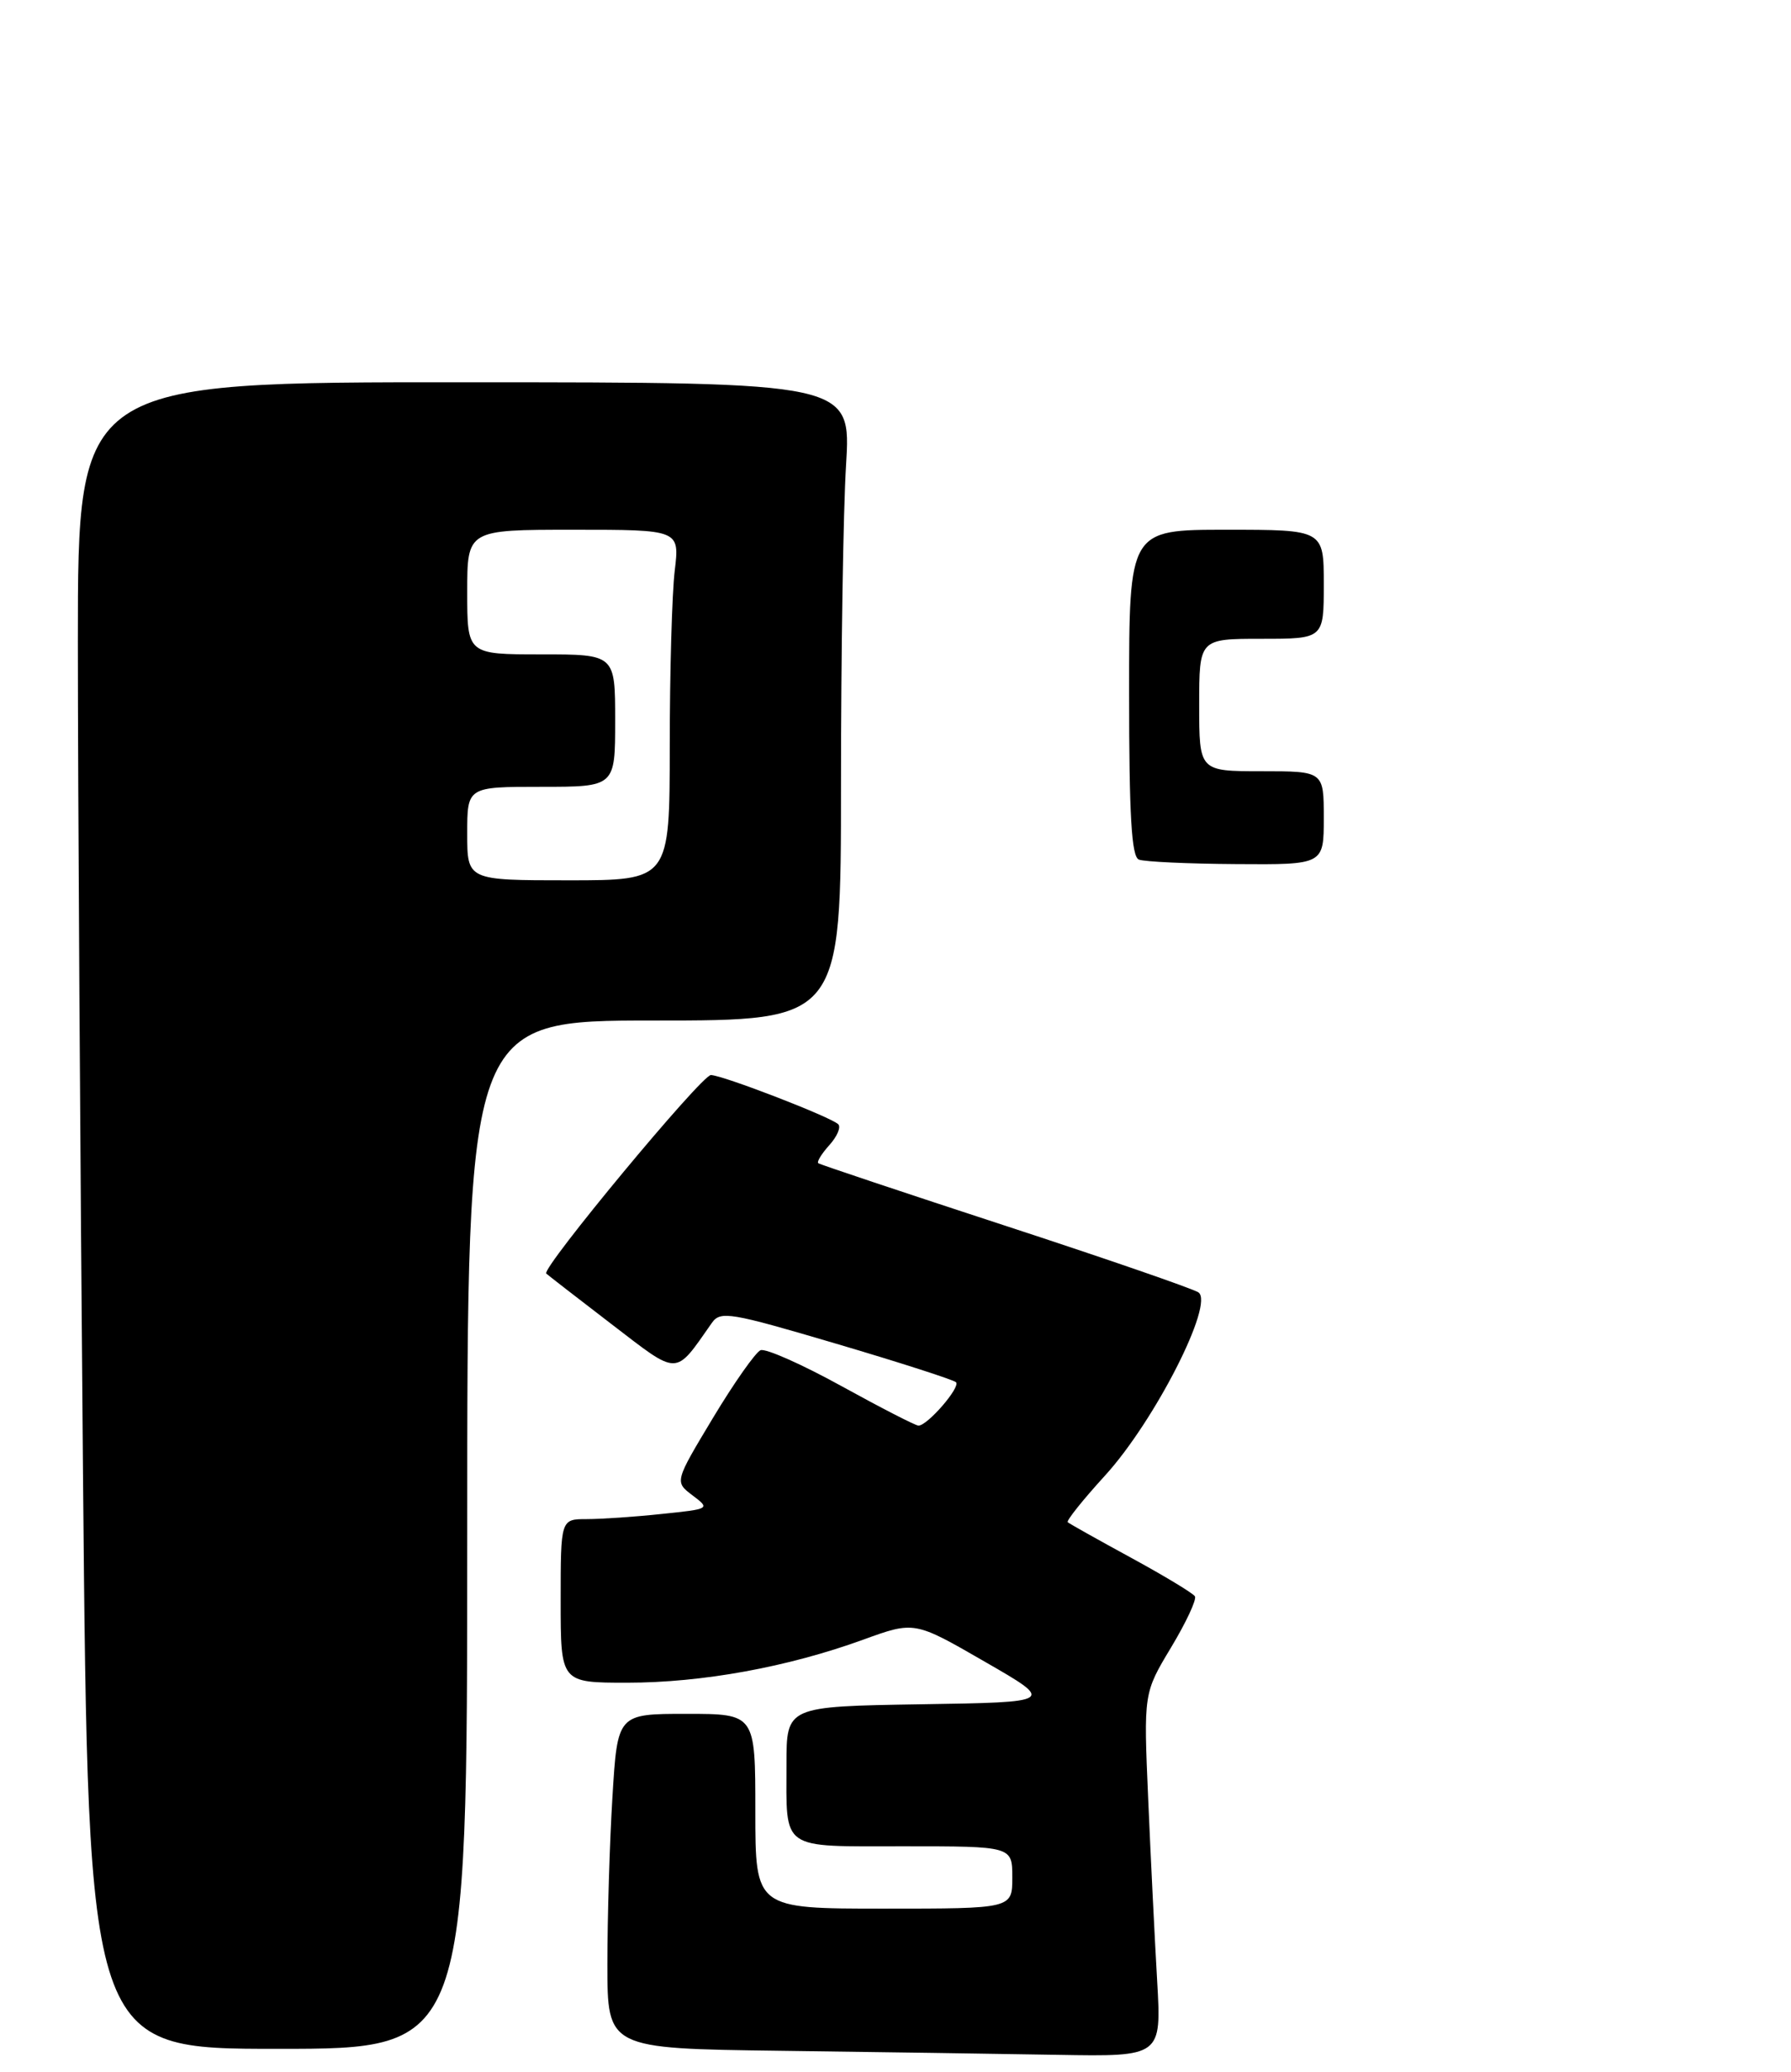 <?xml version="1.0" encoding="UTF-8" standalone="no"?>
<!DOCTYPE svg PUBLIC "-//W3C//DTD SVG 1.1//EN" "http://www.w3.org/Graphics/SVG/1.1/DTD/svg11.dtd" >
<svg xmlns="http://www.w3.org/2000/svg" xmlns:xlink="http://www.w3.org/1999/xlink" version="1.1" viewBox="0 0 230 266">
 <g >
 <path fill="currentColor"
d=" M 148.60 254.25 C 148.29 248.89 147.77 238.39 147.45 230.92 C 146.86 217.34 146.86 217.34 150.38 211.49 C 152.31 208.28 153.70 205.32 153.45 204.91 C 153.20 204.51 149.51 202.28 145.25 199.96 C 140.99 197.64 137.33 195.59 137.12 195.40 C 136.91 195.22 139.06 192.53 141.89 189.43 C 148.28 182.44 156.01 167.27 153.89 165.89 C 153.12 165.40 141.93 161.53 129.00 157.31 C 116.07 153.08 105.32 149.49 105.09 149.32 C 104.86 149.15 105.50 148.11 106.50 147.00 C 107.50 145.89 108.02 144.69 107.65 144.32 C 106.73 143.39 92.78 138.01 91.29 138.00 C 90.09 138.00 69.49 162.83 70.15 163.48 C 70.34 163.66 74.10 166.58 78.50 169.95 C 87.30 176.69 86.58 176.70 91.42 169.81 C 92.52 168.25 93.76 168.46 107.40 172.49 C 115.54 174.89 122.45 177.12 122.77 177.43 C 123.39 178.05 119.11 183.00 117.95 183.00 C 117.57 183.00 113.12 180.71 108.05 177.92 C 102.99 175.13 98.32 173.06 97.67 173.32 C 97.03 173.59 94.28 177.49 91.56 182.01 C 86.63 190.21 86.63 190.21 88.93 191.95 C 91.22 193.68 91.19 193.70 84.97 194.34 C 81.53 194.71 77.20 195.00 75.35 195.00 C 72.00 195.00 72.00 195.00 72.00 205.50 C 72.00 216.00 72.00 216.00 80.54 216.00 C 90.17 216.00 101.16 214.00 110.87 210.47 C 117.43 208.09 117.43 208.09 126.46 213.30 C 135.50 218.50 135.50 218.50 118.25 218.77 C 101.00 219.05 101.00 219.05 101.00 226.44 C 101.00 237.66 100.06 237.00 116.11 237.00 C 130.00 237.00 130.00 237.00 130.00 241.00 C 130.00 245.00 130.00 245.00 113.50 245.00 C 97.00 245.00 97.00 245.00 97.00 232.50 C 97.00 220.00 97.00 220.00 88.15 220.00 C 79.30 220.00 79.30 220.00 78.65 230.66 C 78.29 236.52 78.00 246.18 78.00 252.14 C 78.00 262.96 78.00 262.96 100.25 263.25 C 112.49 263.41 128.50 263.64 135.83 263.77 C 149.16 264.00 149.16 264.00 148.60 254.25 Z  M 60.00 197.00 C 60.00 131.00 60.00 131.00 84.00 131.00 C 108.00 131.00 108.00 131.00 108.00 100.66 C 108.00 83.97 108.29 65.53 108.65 59.70 C 109.30 49.08 109.30 49.08 59.65 49.07 C 10.00 49.05 10.00 49.05 10.00 82.36 C 10.00 100.68 10.30 148.82 10.66 189.33 C 11.33 263.00 11.33 263.00 35.66 263.00 C 60.00 263.00 60.00 263.00 60.00 197.00 Z  M 146.25 110.34 C 145.31 109.96 145.00 104.71 145.00 88.92 C 145.00 68.00 145.00 68.00 157.50 68.00 C 170.00 68.00 170.00 68.00 170.00 75.00 C 170.00 82.00 170.00 82.00 162.00 82.00 C 154.00 82.00 154.00 82.00 154.00 90.50 C 154.00 99.00 154.00 99.00 162.00 99.00 C 170.00 99.00 170.00 99.00 170.00 105.00 C 170.00 111.00 170.00 111.00 158.75 110.92 C 152.56 110.88 146.94 110.62 146.25 110.34 Z  M 60.00 107.00 C 60.00 101.00 60.00 101.00 69.50 101.00 C 79.00 101.00 79.00 101.00 79.00 92.50 C 79.00 84.00 79.00 84.00 69.50 84.00 C 60.00 84.00 60.00 84.00 60.00 76.00 C 60.00 68.00 60.00 68.00 73.64 68.00 C 87.28 68.00 87.28 68.00 86.65 73.25 C 86.30 76.14 86.01 86.26 86.01 95.75 C 86.00 113.00 86.00 113.00 73.00 113.00 C 60.00 113.00 60.00 113.00 60.00 107.00 Z "/>
</g>
</svg>